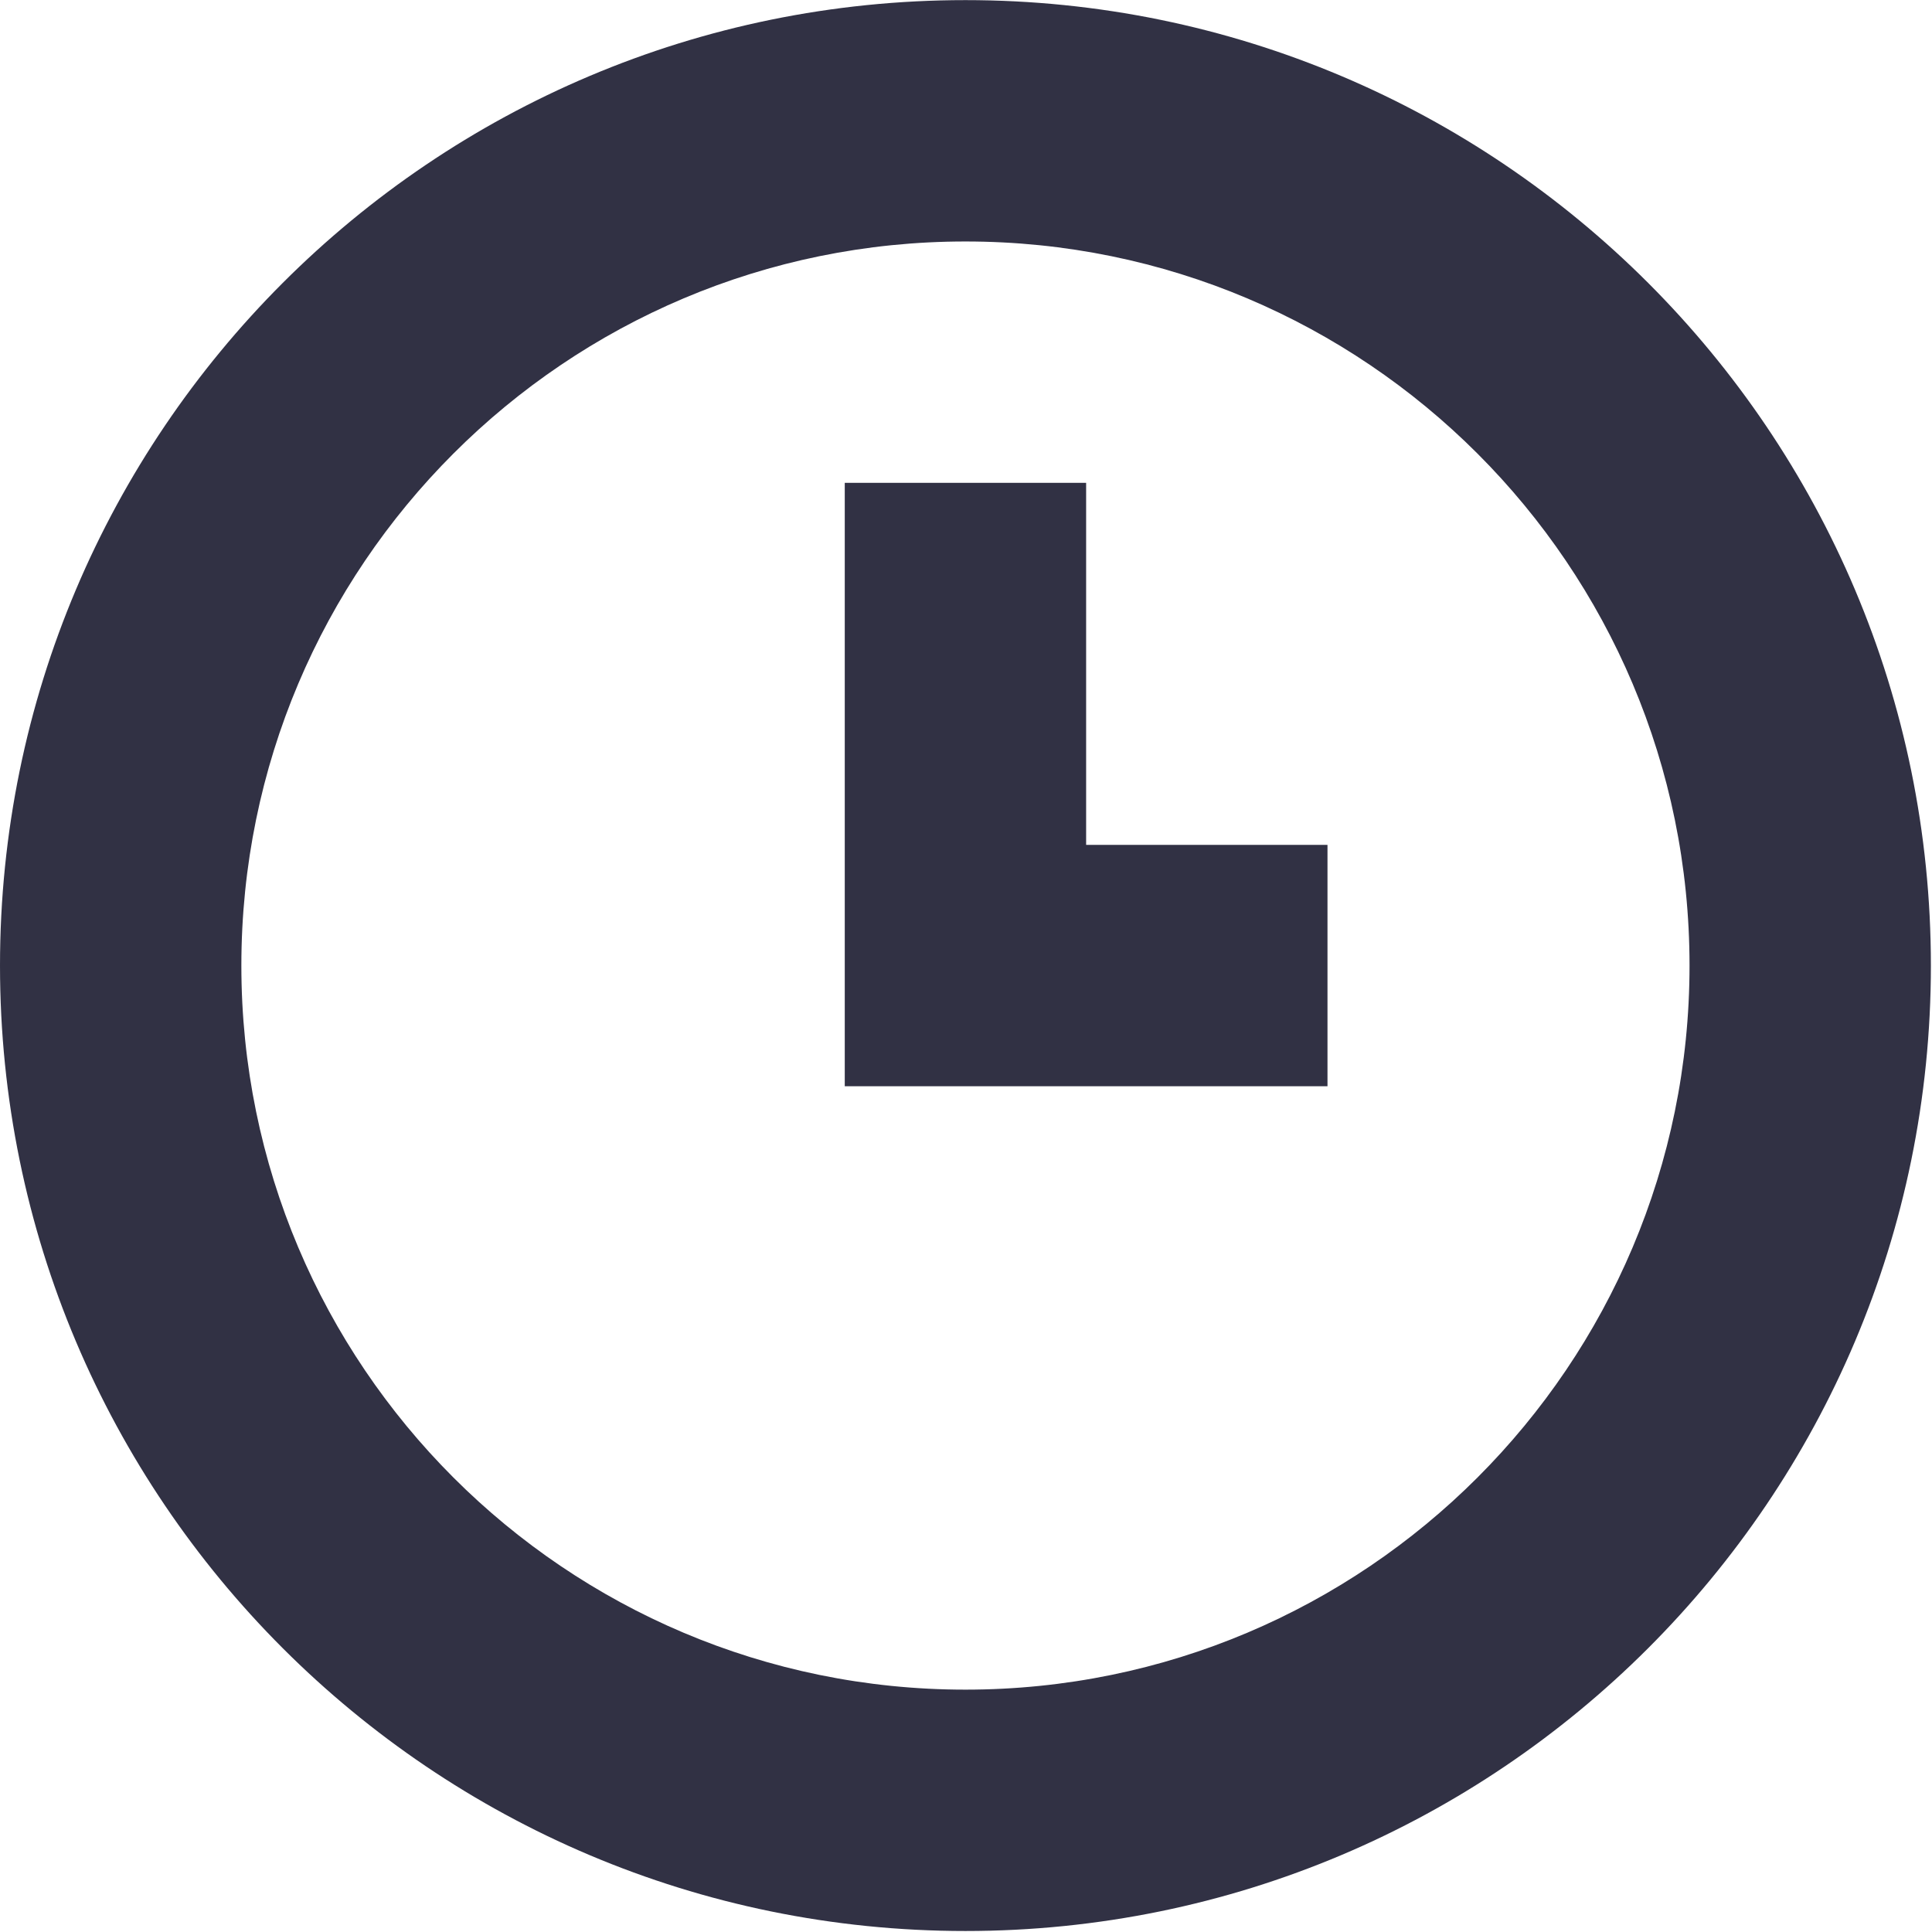 <?xml version="1.0" encoding="utf-8"?>
<!-- Generator: Adobe Illustrator 16.0.0, SVG Export Plug-In . SVG Version: 6.00 Build 0)  -->
<!DOCTYPE svg PUBLIC "-//W3C//DTD SVG 1.1//EN" "http://www.w3.org/Graphics/SVG/1.1/DTD/svg11.dtd">
<svg version="1.1" id="图形" xmlns="http://www.w3.org/2000/svg" xmlns:xlink="http://www.w3.org/1999/xlink" x="0px" y="0px"
	 width="1000.637px" height="1000.678px" viewBox="15.167 -16.333 1000.637 1000.678"
	 enable-background="new 15.167 -16.333 1000.637 1000.678" xml:space="preserve">
<g>
	<path fill="#313144" d="M515.199-16.274c-276.16,0-500.031,223.872-500.031,500.031s223.872,500.031,500.031,500.031
		c276.16,0,500.031-223.871,500.031-500.031S791.359-16.274,515.199-16.274z M515.199,858.781
		c-207.12,0-375.023-167.903-375.023-375.023s167.904-375.023,375.023-375.023c207.12,0,375.023,167.904,375.023,375.023
		S722.319,858.781,515.199,858.781z"/>
	<polygon fill="#313144" points="577.703,233.742 452.694,233.742 452.694,421.254 452.694,546.261 577.703,546.261 702.71,546.261 
		702.71,421.254 577.703,421.254 	"/>
</g>
</svg>

